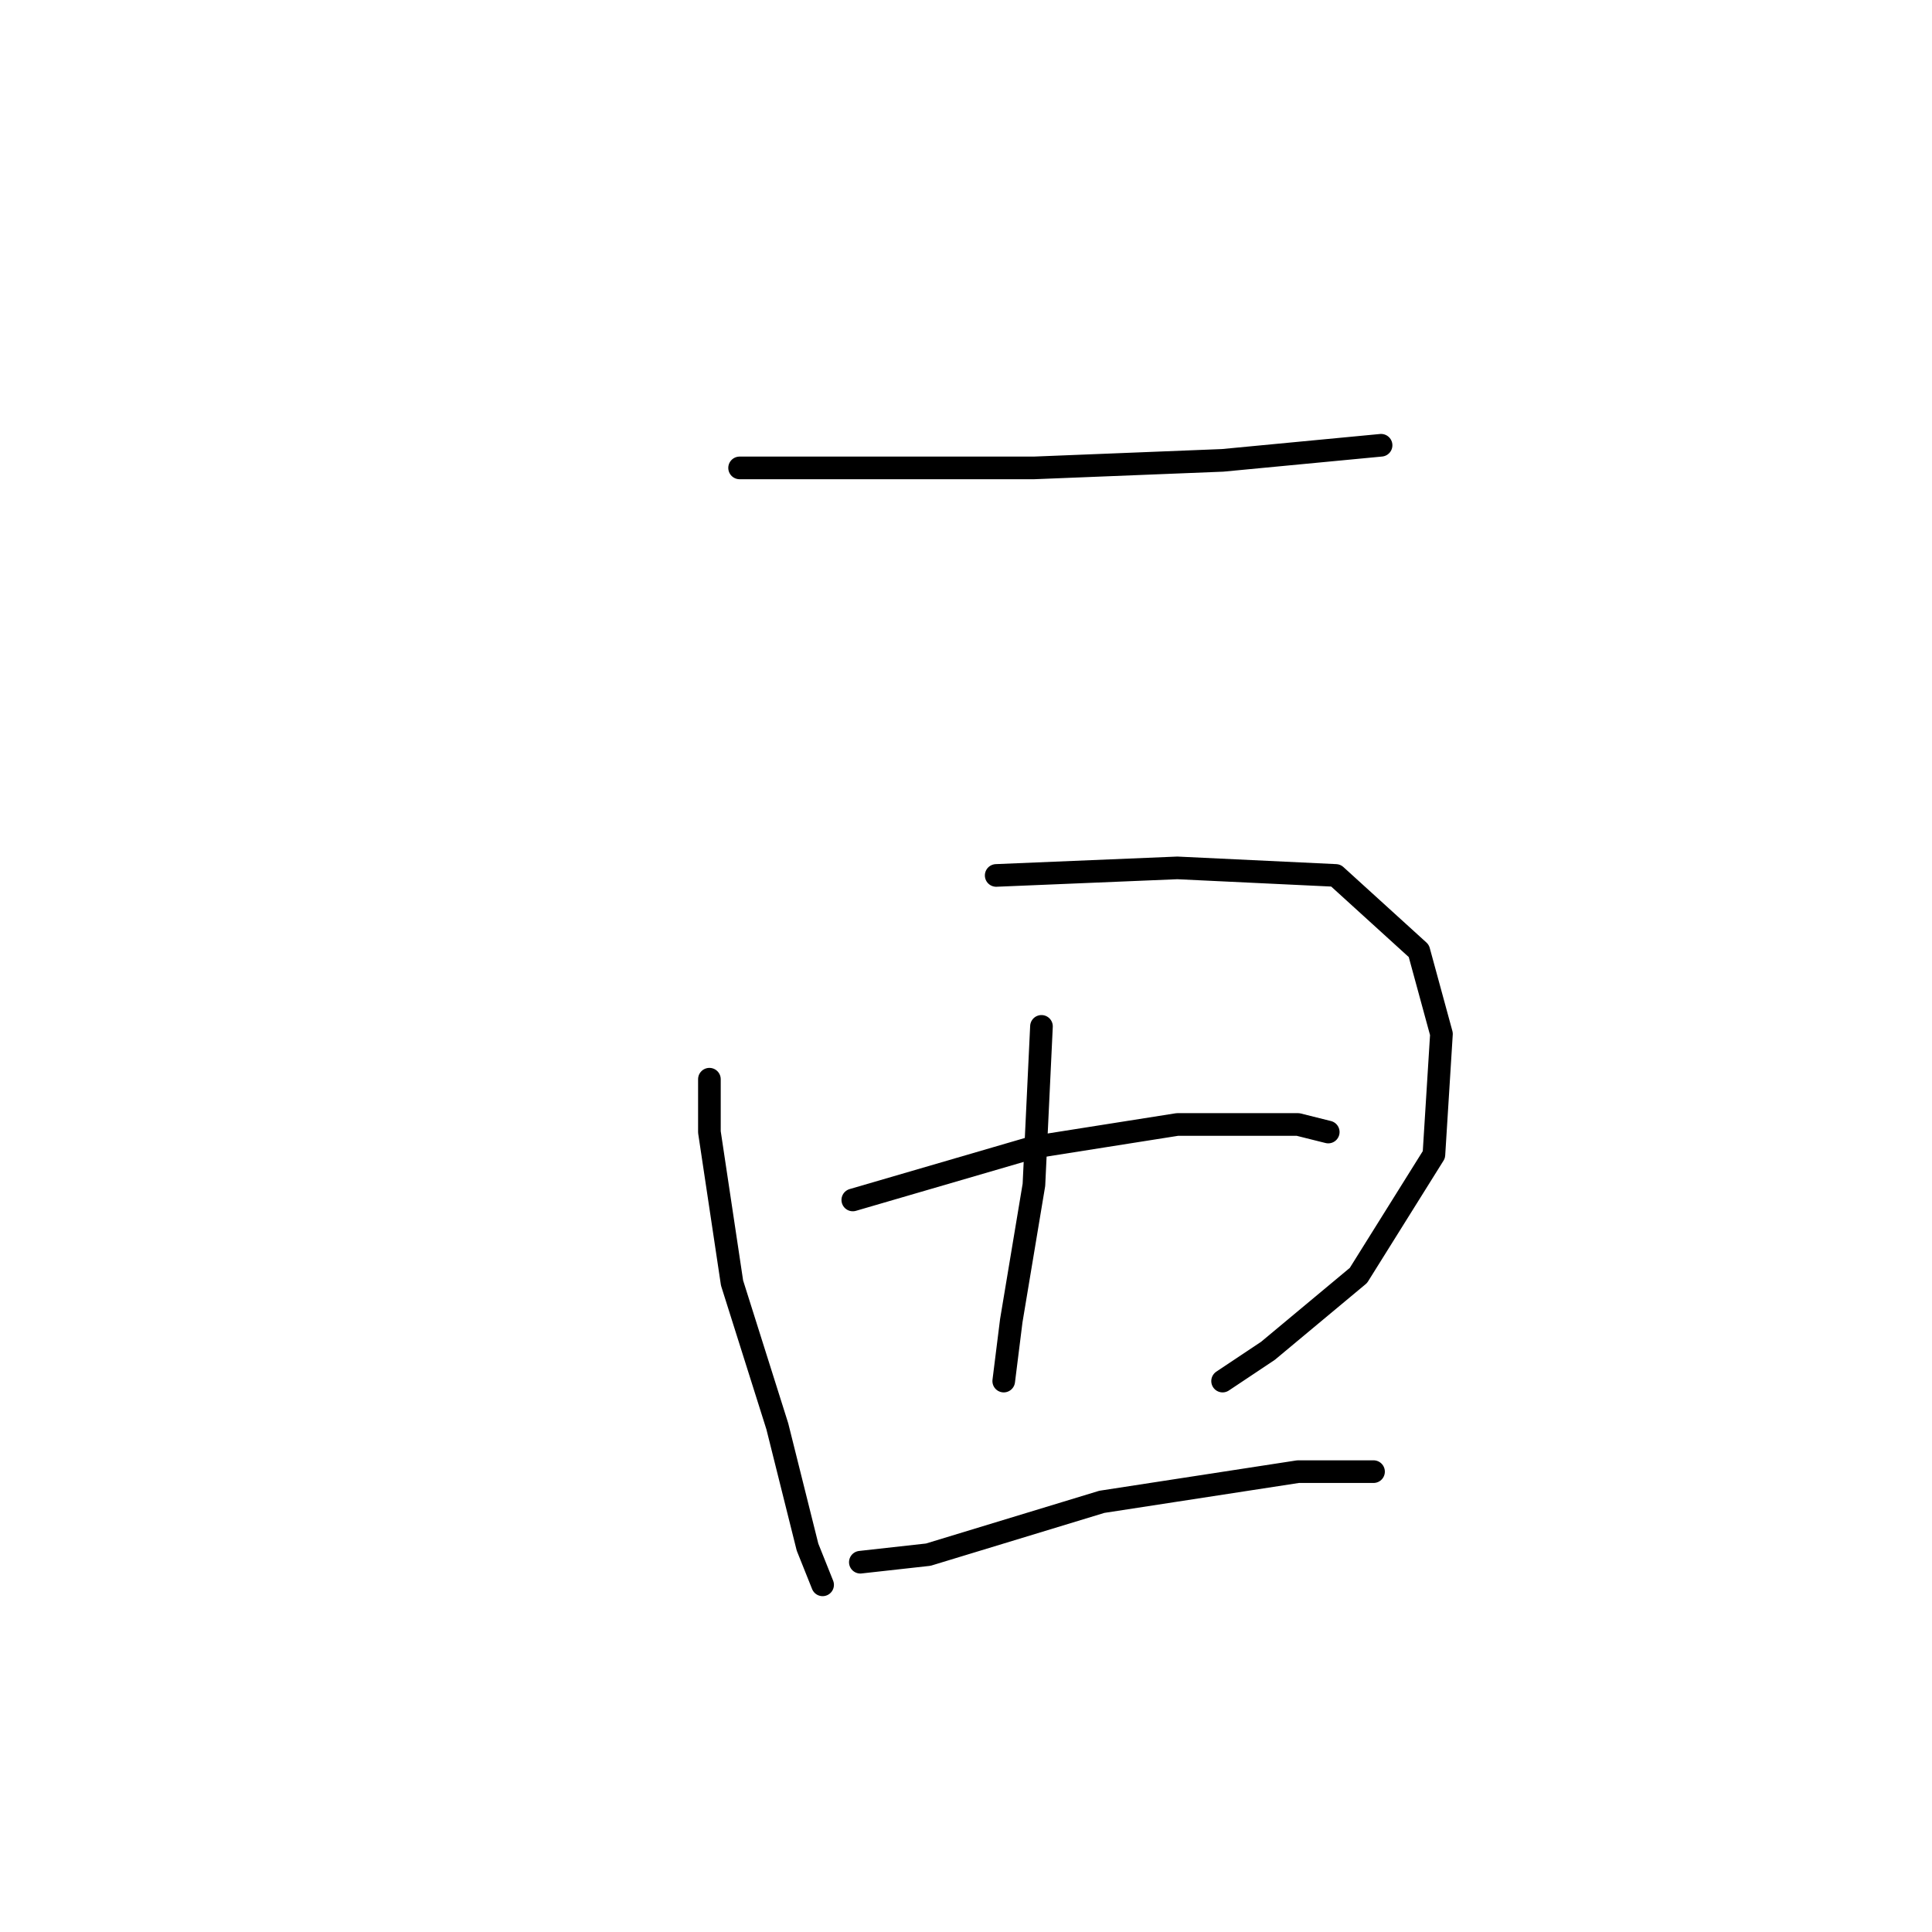 <?xml version="1.0" standalone="no"?>
    <svg width="256" height="256" xmlns="http://www.w3.org/2000/svg" version="1.1">
    <polyline stroke="black" stroke-width="3" stroke-linecap="round" fill="transparent" stroke-linejoin="round" points="98 62 113 62 137 62 162 61 183 59 183 59 " />
        <polyline stroke="black" stroke-width="3" stroke-linecap="round" fill="transparent" stroke-linejoin="round" points="94 143 94 150 97 170 103 189 107 205 109 210 109 210 " />
        <polyline stroke="black" stroke-width="3" stroke-linecap="round" fill="transparent" stroke-linejoin="round" points="132 116 156 115 177 116 188 126 191 137 190 153 180 169 168 179 162 183 162 183 " />
        <polyline stroke="black" stroke-width="3" stroke-linecap="round" fill="transparent" stroke-linejoin="round" points="138 136 137 157 134 175 133 183 133 183 " />
        <polyline stroke="black" stroke-width="3" stroke-linecap="round" fill="transparent" stroke-linejoin="round" points="113 159 137 152 156 149 172 149 176 150 176 150 " />
        <polyline stroke="black" stroke-width="3" stroke-linecap="round" fill="transparent" stroke-linejoin="round" points="114 207 123 206 146 199 172 195 182 195 182 195 " />
        </svg>